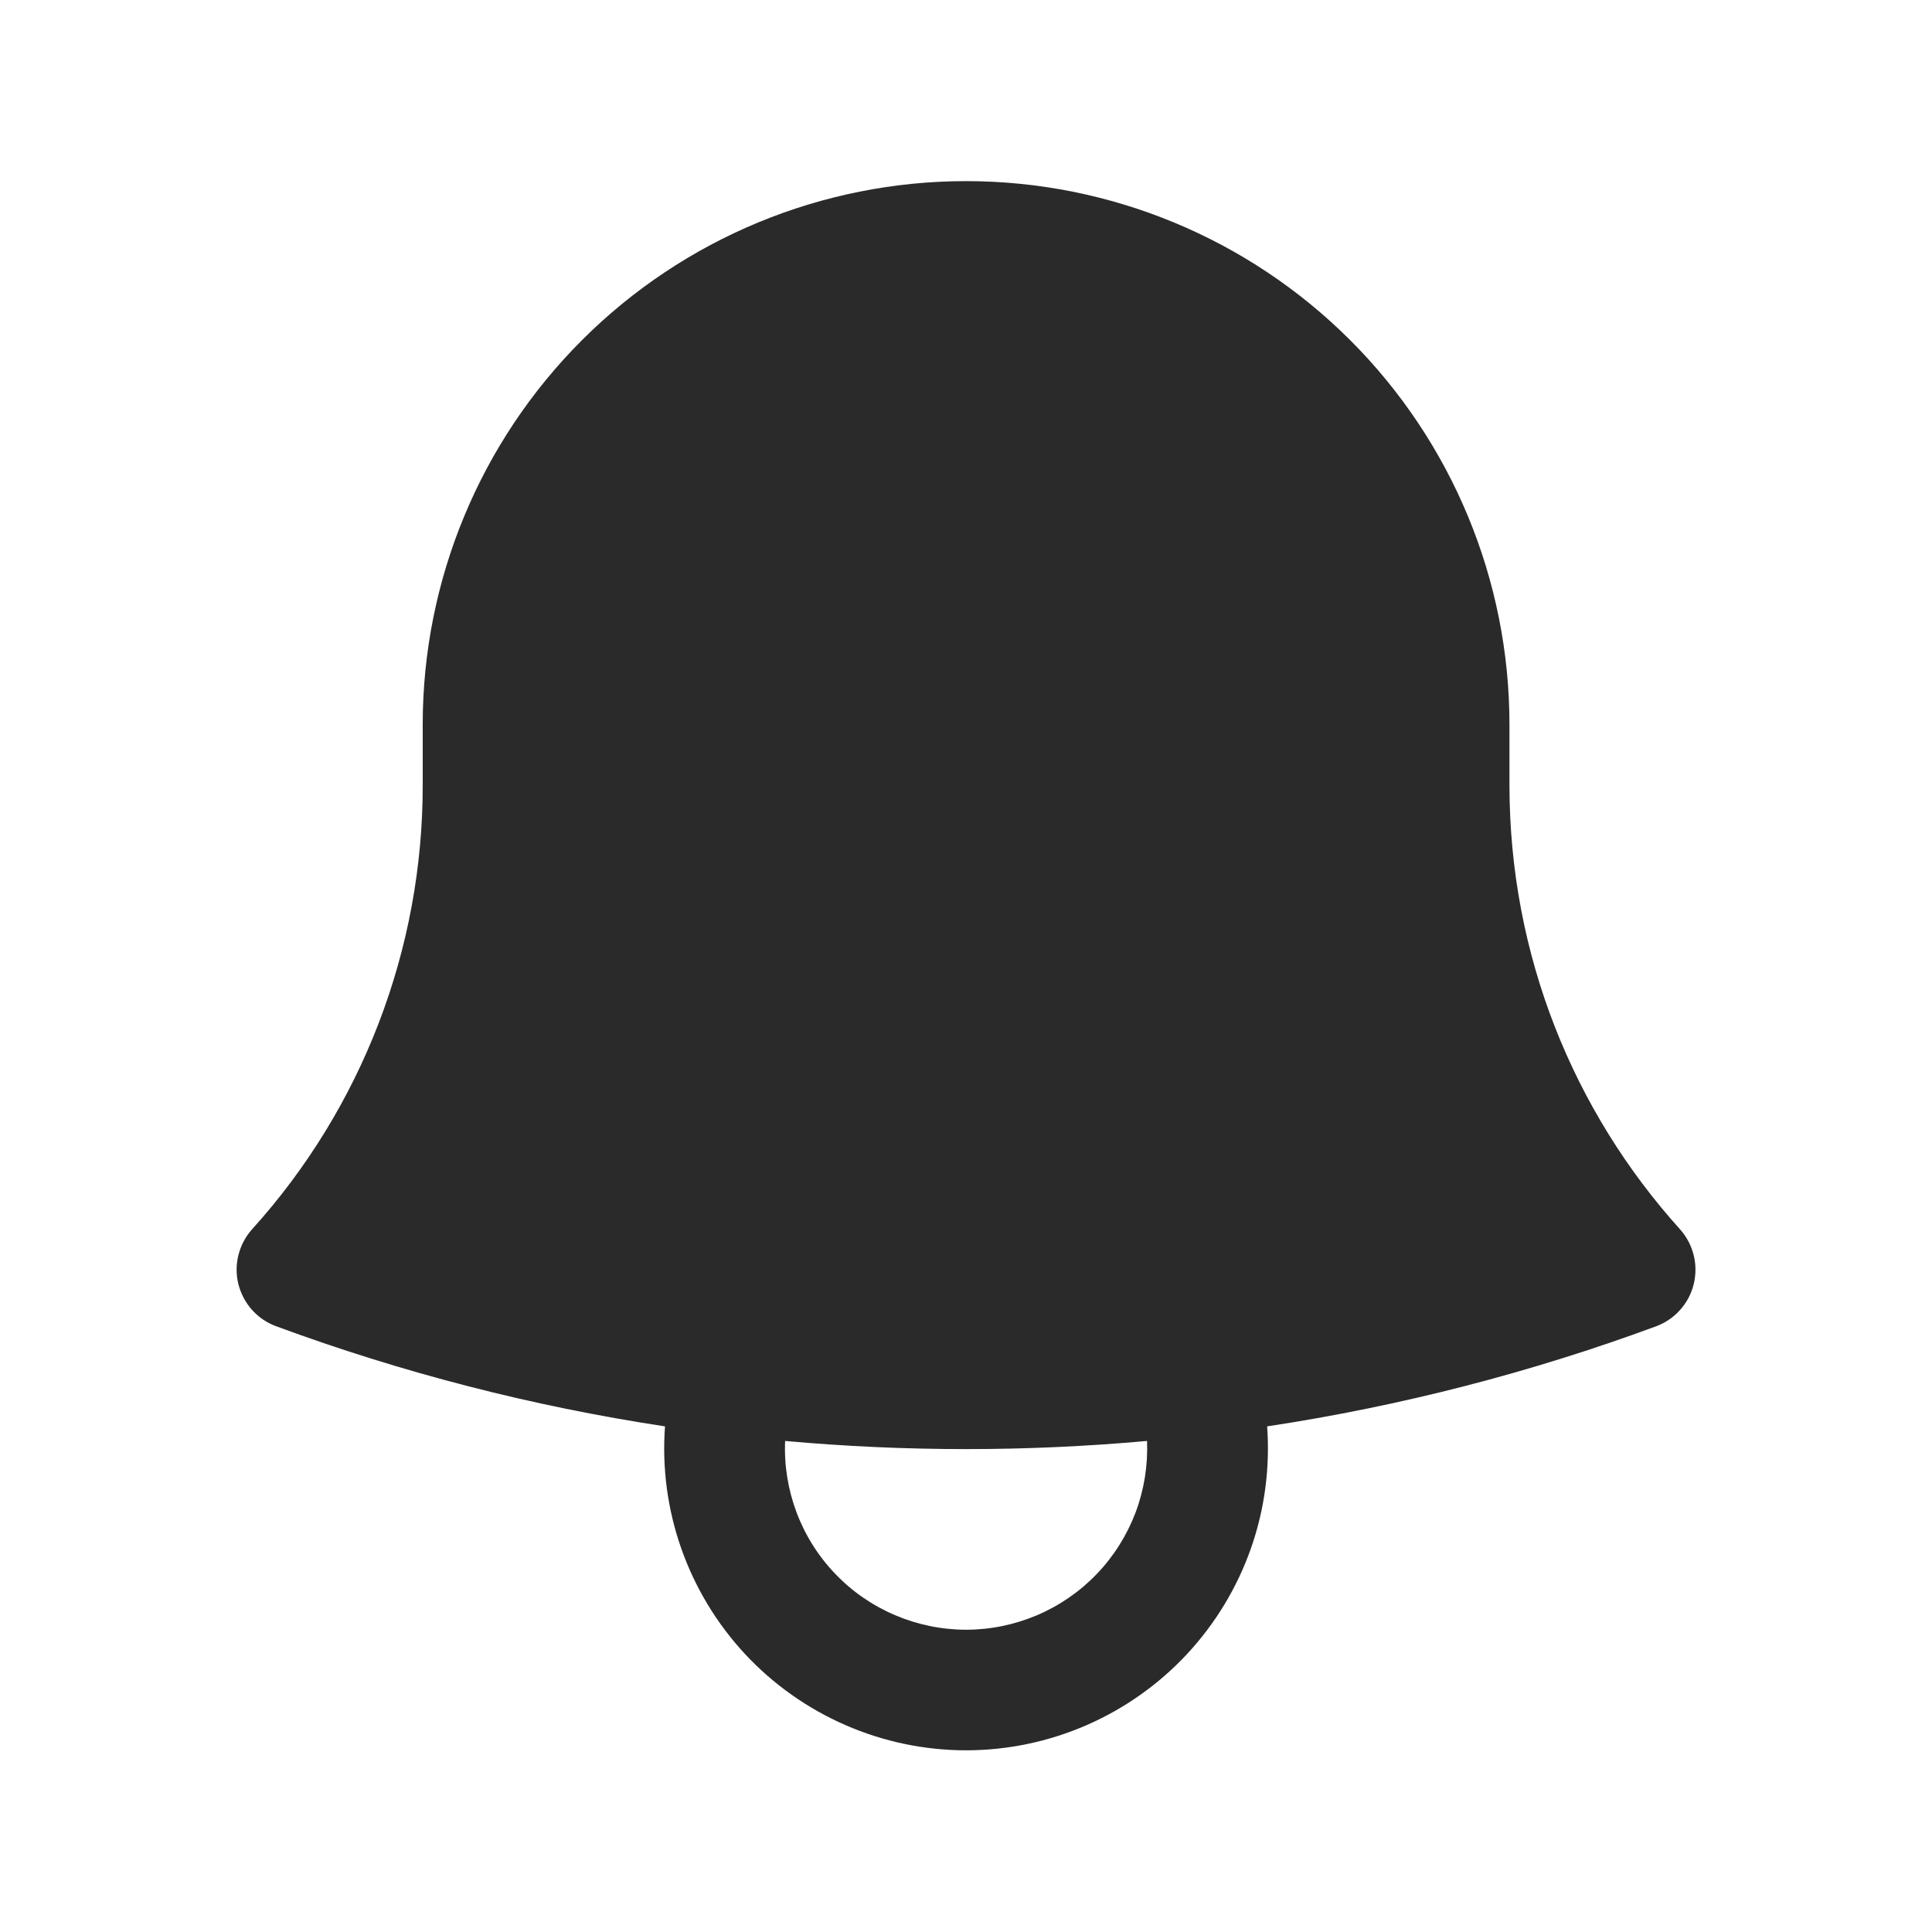 <svg width="24" height="24" viewBox="0 0 24 24" fill="none" xmlns="http://www.w3.org/2000/svg">
<path fill-rule="evenodd" clip-rule="evenodd" d="M5.251 9C5.251 7.21 5.962 5.493 7.228 4.227C8.494 2.961 10.21 2.25 12.001 2.25C13.791 2.25 15.508 2.961 16.774 4.227C18.04 5.493 18.751 7.21 18.751 9V9.75C18.751 11.873 19.551 13.807 20.869 15.27C20.951 15.361 21.009 15.471 21.039 15.59C21.069 15.708 21.069 15.833 21.04 15.952C21.011 16.071 20.953 16.181 20.871 16.272C20.79 16.364 20.687 16.433 20.572 16.476C19.028 17.046 17.412 17.466 15.741 17.719C15.778 18.233 15.71 18.75 15.539 19.236C15.368 19.722 15.098 20.168 14.747 20.546C14.396 20.923 13.971 21.224 13.499 21.43C13.026 21.636 12.516 21.743 12.001 21.743C11.485 21.743 10.975 21.636 10.503 21.43C10.03 21.224 9.605 20.923 9.254 20.546C8.903 20.168 8.634 19.722 8.463 19.236C8.292 18.75 8.223 18.233 8.261 17.719C6.612 17.469 4.994 17.052 3.43 16.475C3.315 16.433 3.212 16.363 3.13 16.271C3.049 16.18 2.991 16.07 2.961 15.951C2.932 15.833 2.932 15.708 2.962 15.59C2.992 15.471 3.05 15.361 3.132 15.27C4.499 13.757 5.254 11.789 5.251 9.75V9ZM9.753 17.9C9.74 18.203 9.789 18.506 9.896 18.79C10.003 19.074 10.166 19.333 10.377 19.552C10.586 19.771 10.839 19.945 11.118 20.064C11.397 20.183 11.697 20.245 12.001 20.245C12.304 20.245 12.604 20.183 12.884 20.064C13.163 19.945 13.415 19.771 13.625 19.552C13.835 19.333 13.998 19.074 14.106 18.79C14.213 18.506 14.261 18.203 14.249 17.9C12.753 18.035 11.248 18.035 9.753 17.9Z" fill="#2A2A2A"/>
</svg>
